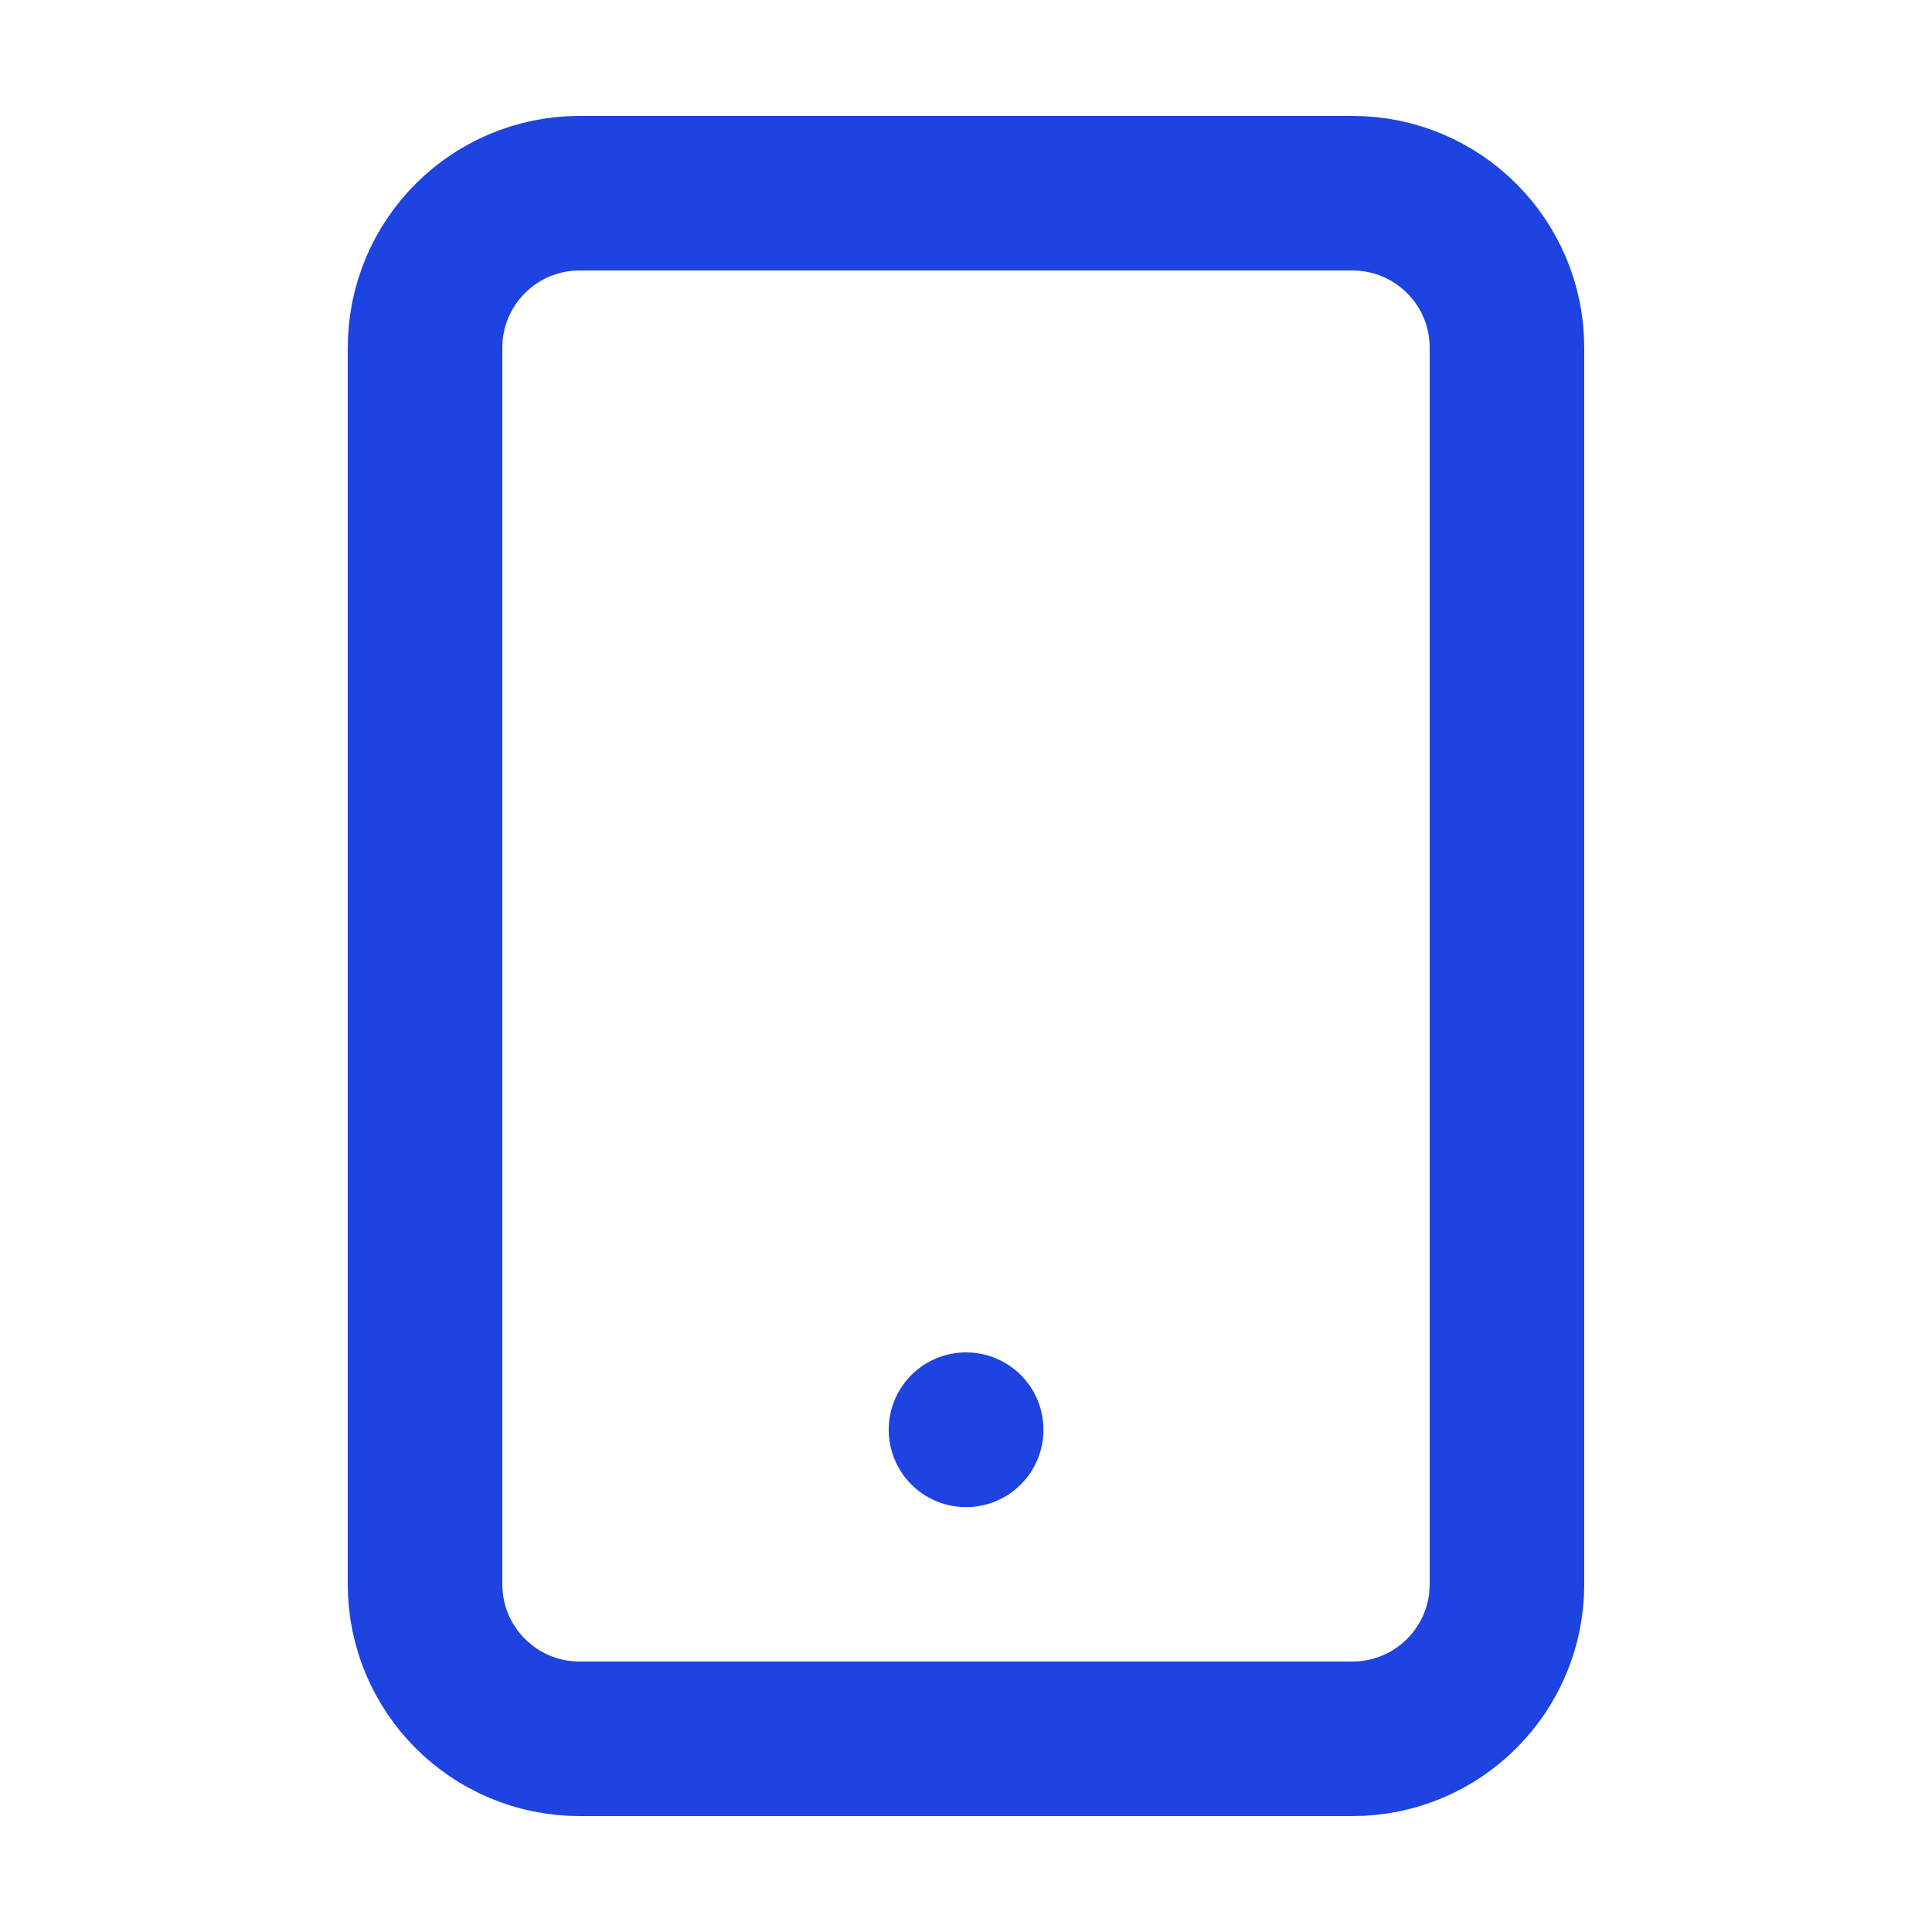 <svg width="25" height="25" viewBox="0 0 25 25" fill="none" xmlns="http://www.w3.org/2000/svg">
<path d="M17.5 2.5H7.5C6.395 2.5 5.5 3.395 5.5 4.5V20.5C5.5 21.605 6.395 22.5 7.5 22.5H17.5C18.605 22.5 19.5 21.605 19.5 20.5V4.5C19.5 3.395 18.605 2.5 17.5 2.5Z" stroke="#1D43E0" stroke-width="2" stroke-linecap="round" stroke-linejoin="round"/>
<path d="M12.5 18.5H12.502V18.502H12.5V18.5Z" stroke="#1D43E0" stroke-width="2" stroke-linecap="round" stroke-linejoin="round"/>
</svg>
